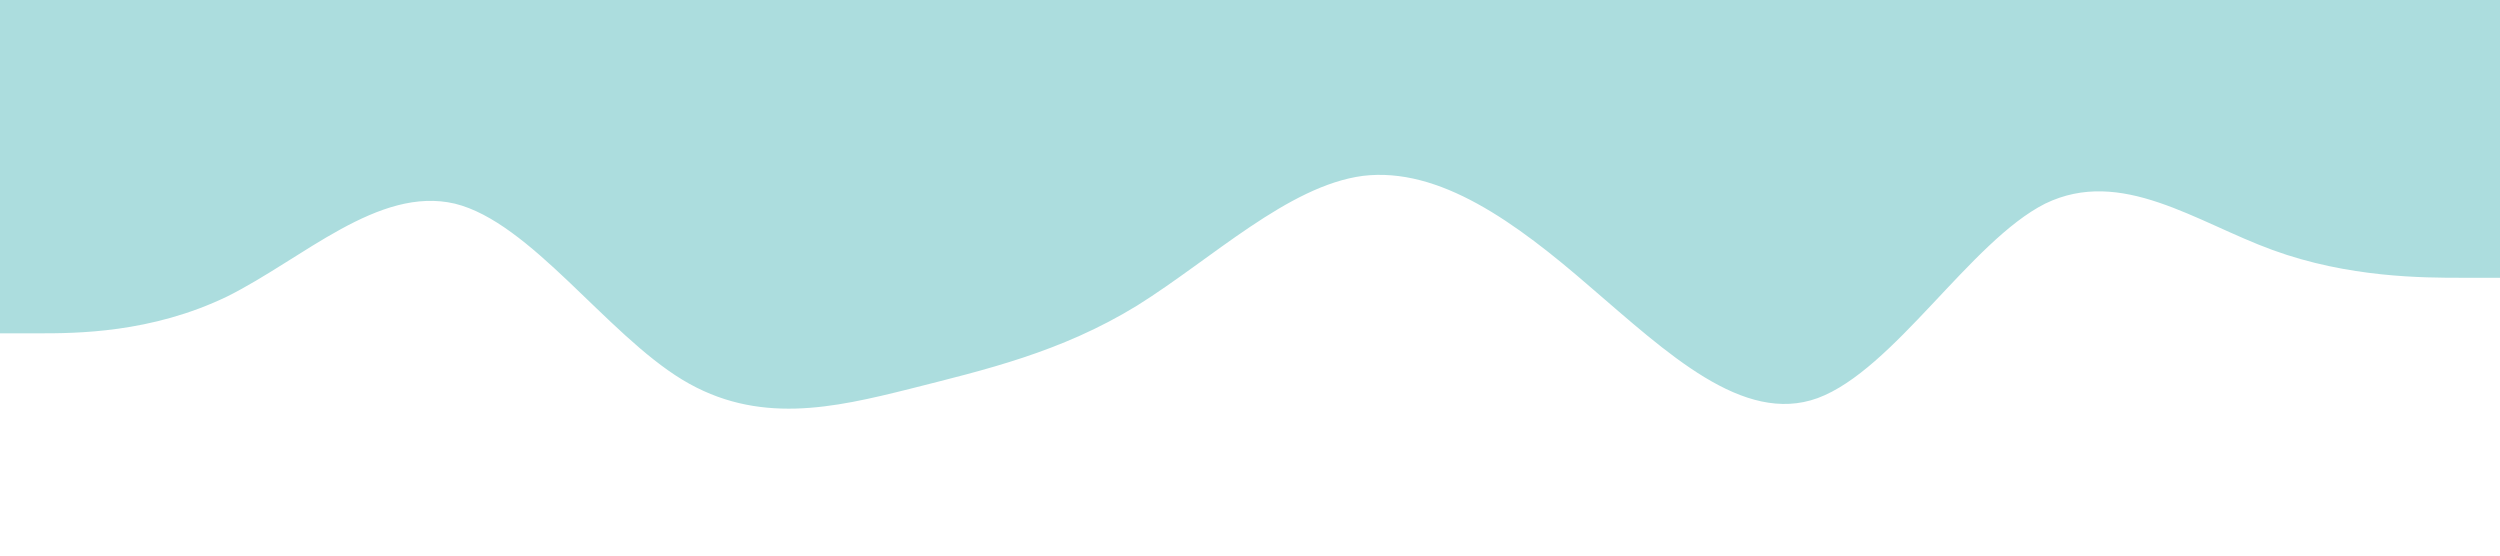 <?xml version="1.0" standalone="no"?><svg xmlns="http://www.w3.org/2000/svg" viewBox="0 0 1440 320"><path fill="#acddde" fill-opacity="1" d="M0,192L21.8,192C43.6,192,87,192,131,170.7C174.5,149,218,107,262,117.3C305.5,128,349,192,393,218.7C436.4,245,480,235,524,224C567.3,213,611,203,655,176C698.2,149,742,107,785,101.3C829.1,96,873,128,916,165.3C960,203,1004,245,1047,229.3C1090.9,213,1135,139,1178,117.3C1221.8,96,1265,128,1309,144C1352.7,160,1396,160,1418,160L1440,160L1440,0L1418.2,0C1396.4,0,1353,0,1309,0C1265.5,0,1222,0,1178,0C1134.5,0,1091,0,1047,0C1003.6,0,960,0,916,0C872.7,0,829,0,785,0C741.8,0,698,0,655,0C610.9,0,567,0,524,0C480,0,436,0,393,0C349.1,0,305,0,262,0C218.2,0,175,0,131,0C87.3,0,44,0,22,0L0,0Z"></path></svg>